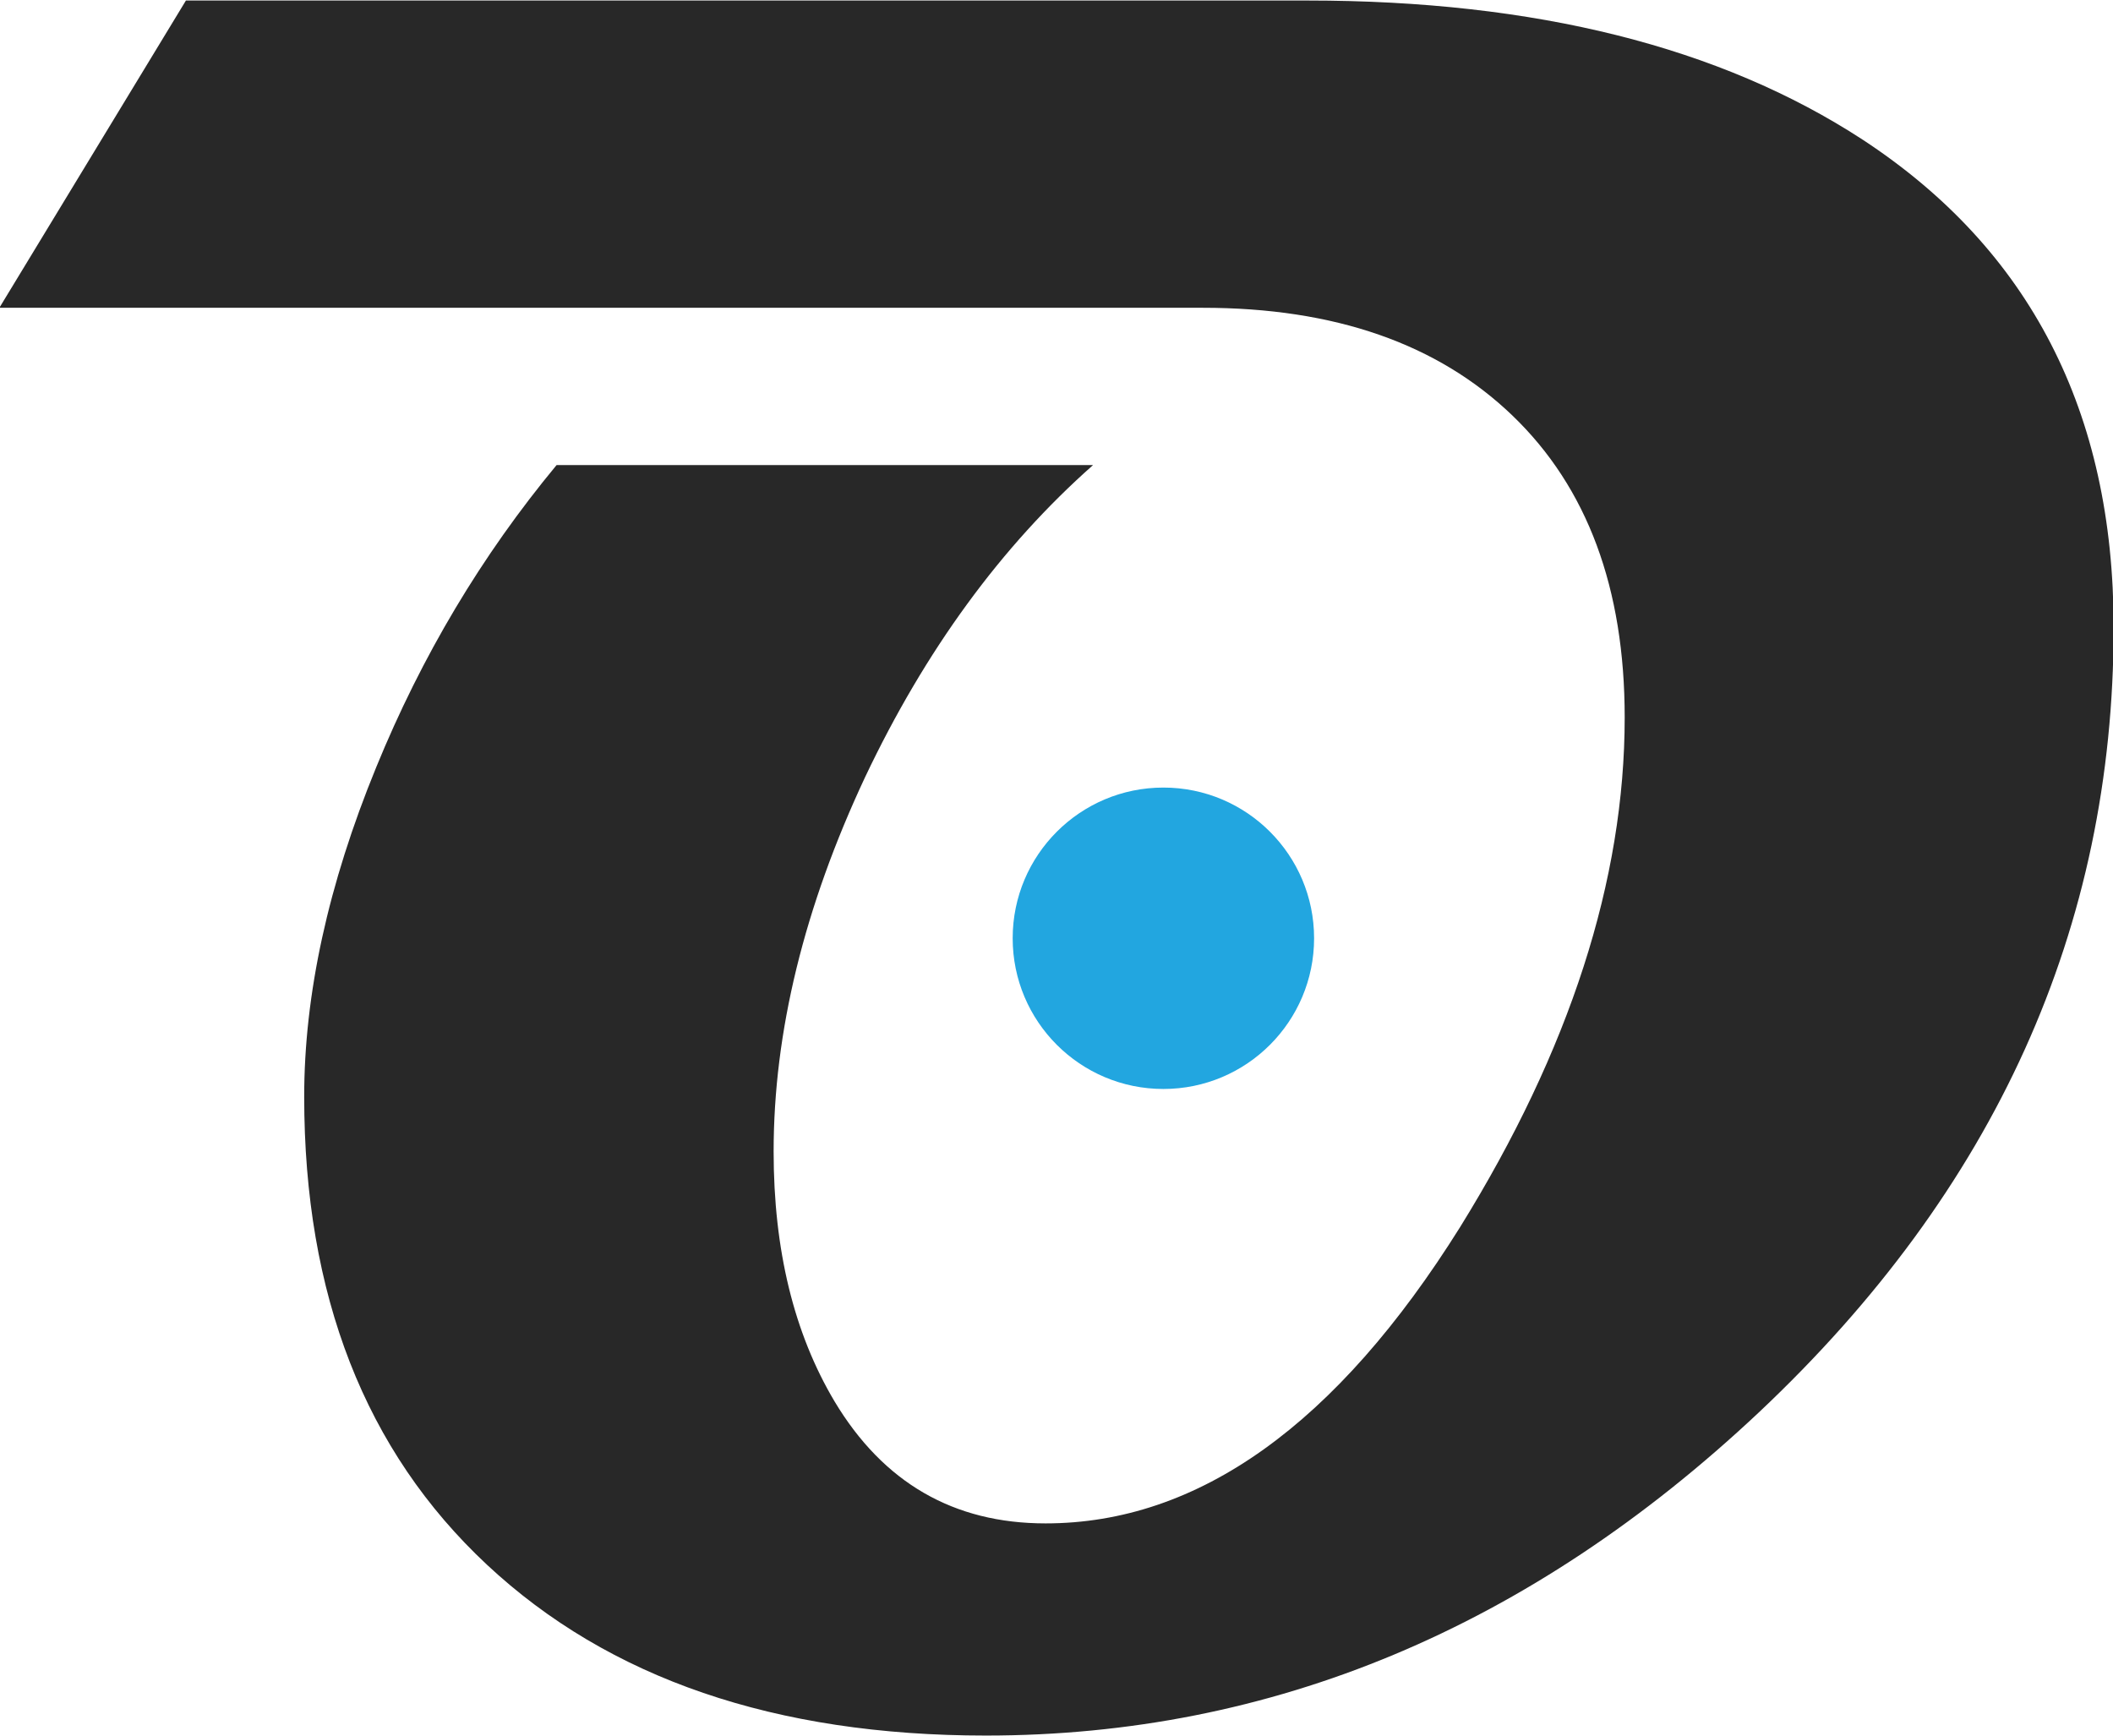 <svg id="レイヤー_1" data-name="レイヤー 1" xmlns="http://www.w3.org/2000/svg" viewBox="0 0 1368 1124"><defs><style>.cls-1{fill:#282828;}.cls-2{fill:#22a6e0;}</style></defs><title>アートボード 1icon-svg</title><path class="cls-1" d="M1368.41,406.09q0,292.1-229.72,508.37-222.6,209.2-500.47,209.2-204.47,0-322.87-110.52T196.94,710q0-99.46,46.58-213.14Q287.71,388.73,360.35,301.1H707.68Q618.48,380,560.06,503.19q-59.19,126.3-59.2,242.35,0,95.52,39.47,161.82Q587.7,986.31,676.9,986.3q148.4,0,268.39-191.82,106.58-172.08,106.57-330,0-125.52-72.62-195.38T778.73,199.27H-.41L120.37.34H846.62q221,0,359.17,90Q1368.41,196.9,1368.41,406.09Z"/><circle class="cls-2" cx="753.2" cy="607.47" r="97.57"/></svg>